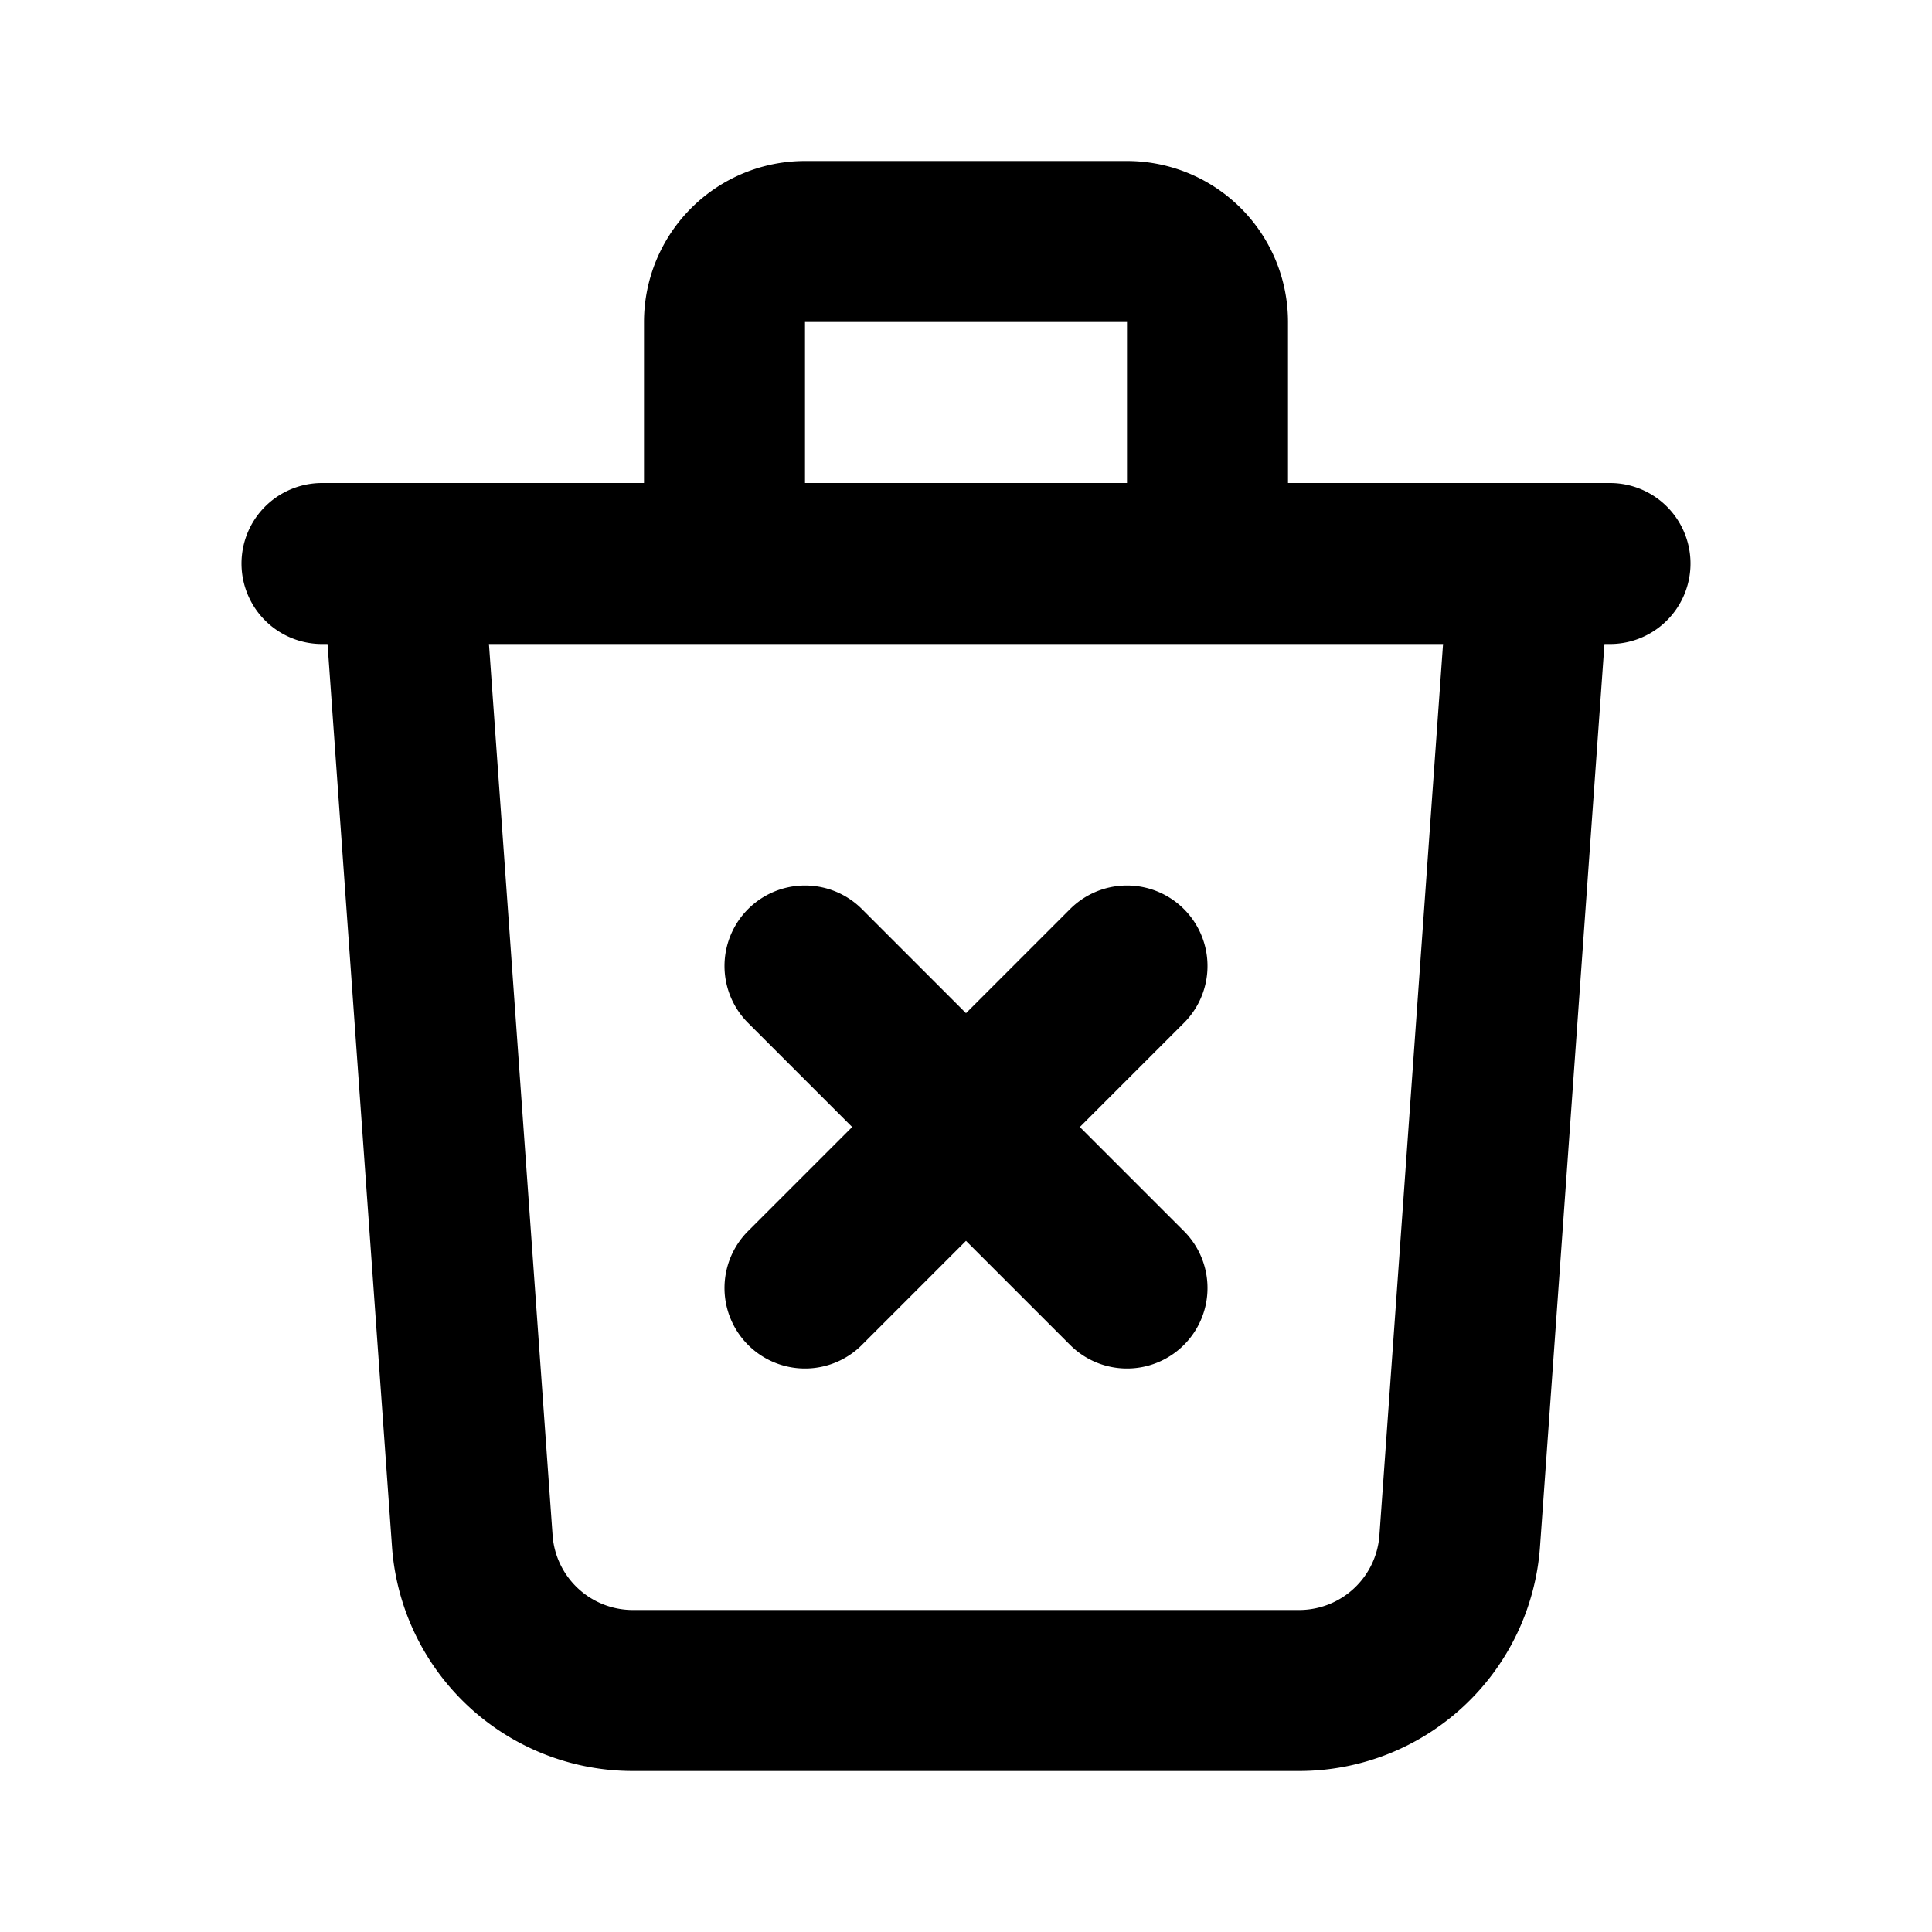 <svg xmlns='http://www.w3.org/2000/svg' width='24' height='24' viewBox='0 0 24 24' stroke-width='2' stroke='currentColor' fill='none' stroke-linecap='round' stroke-linejoin='round'>
    <path fill='none' stroke='none' d='M0 0h24v24H0z'/>
    <path d="M4 7H20M9 7V4A1 1 0 0 1 10 3H14A1 1 0 0 1 15 4V7M10 12L14 16M10 16L14 12M19 7L18.133 19.142A2 2 0 0 1 16.138 21H7.862A2 2 0 0 1 5.867 19.142L5 7"/>
</svg>